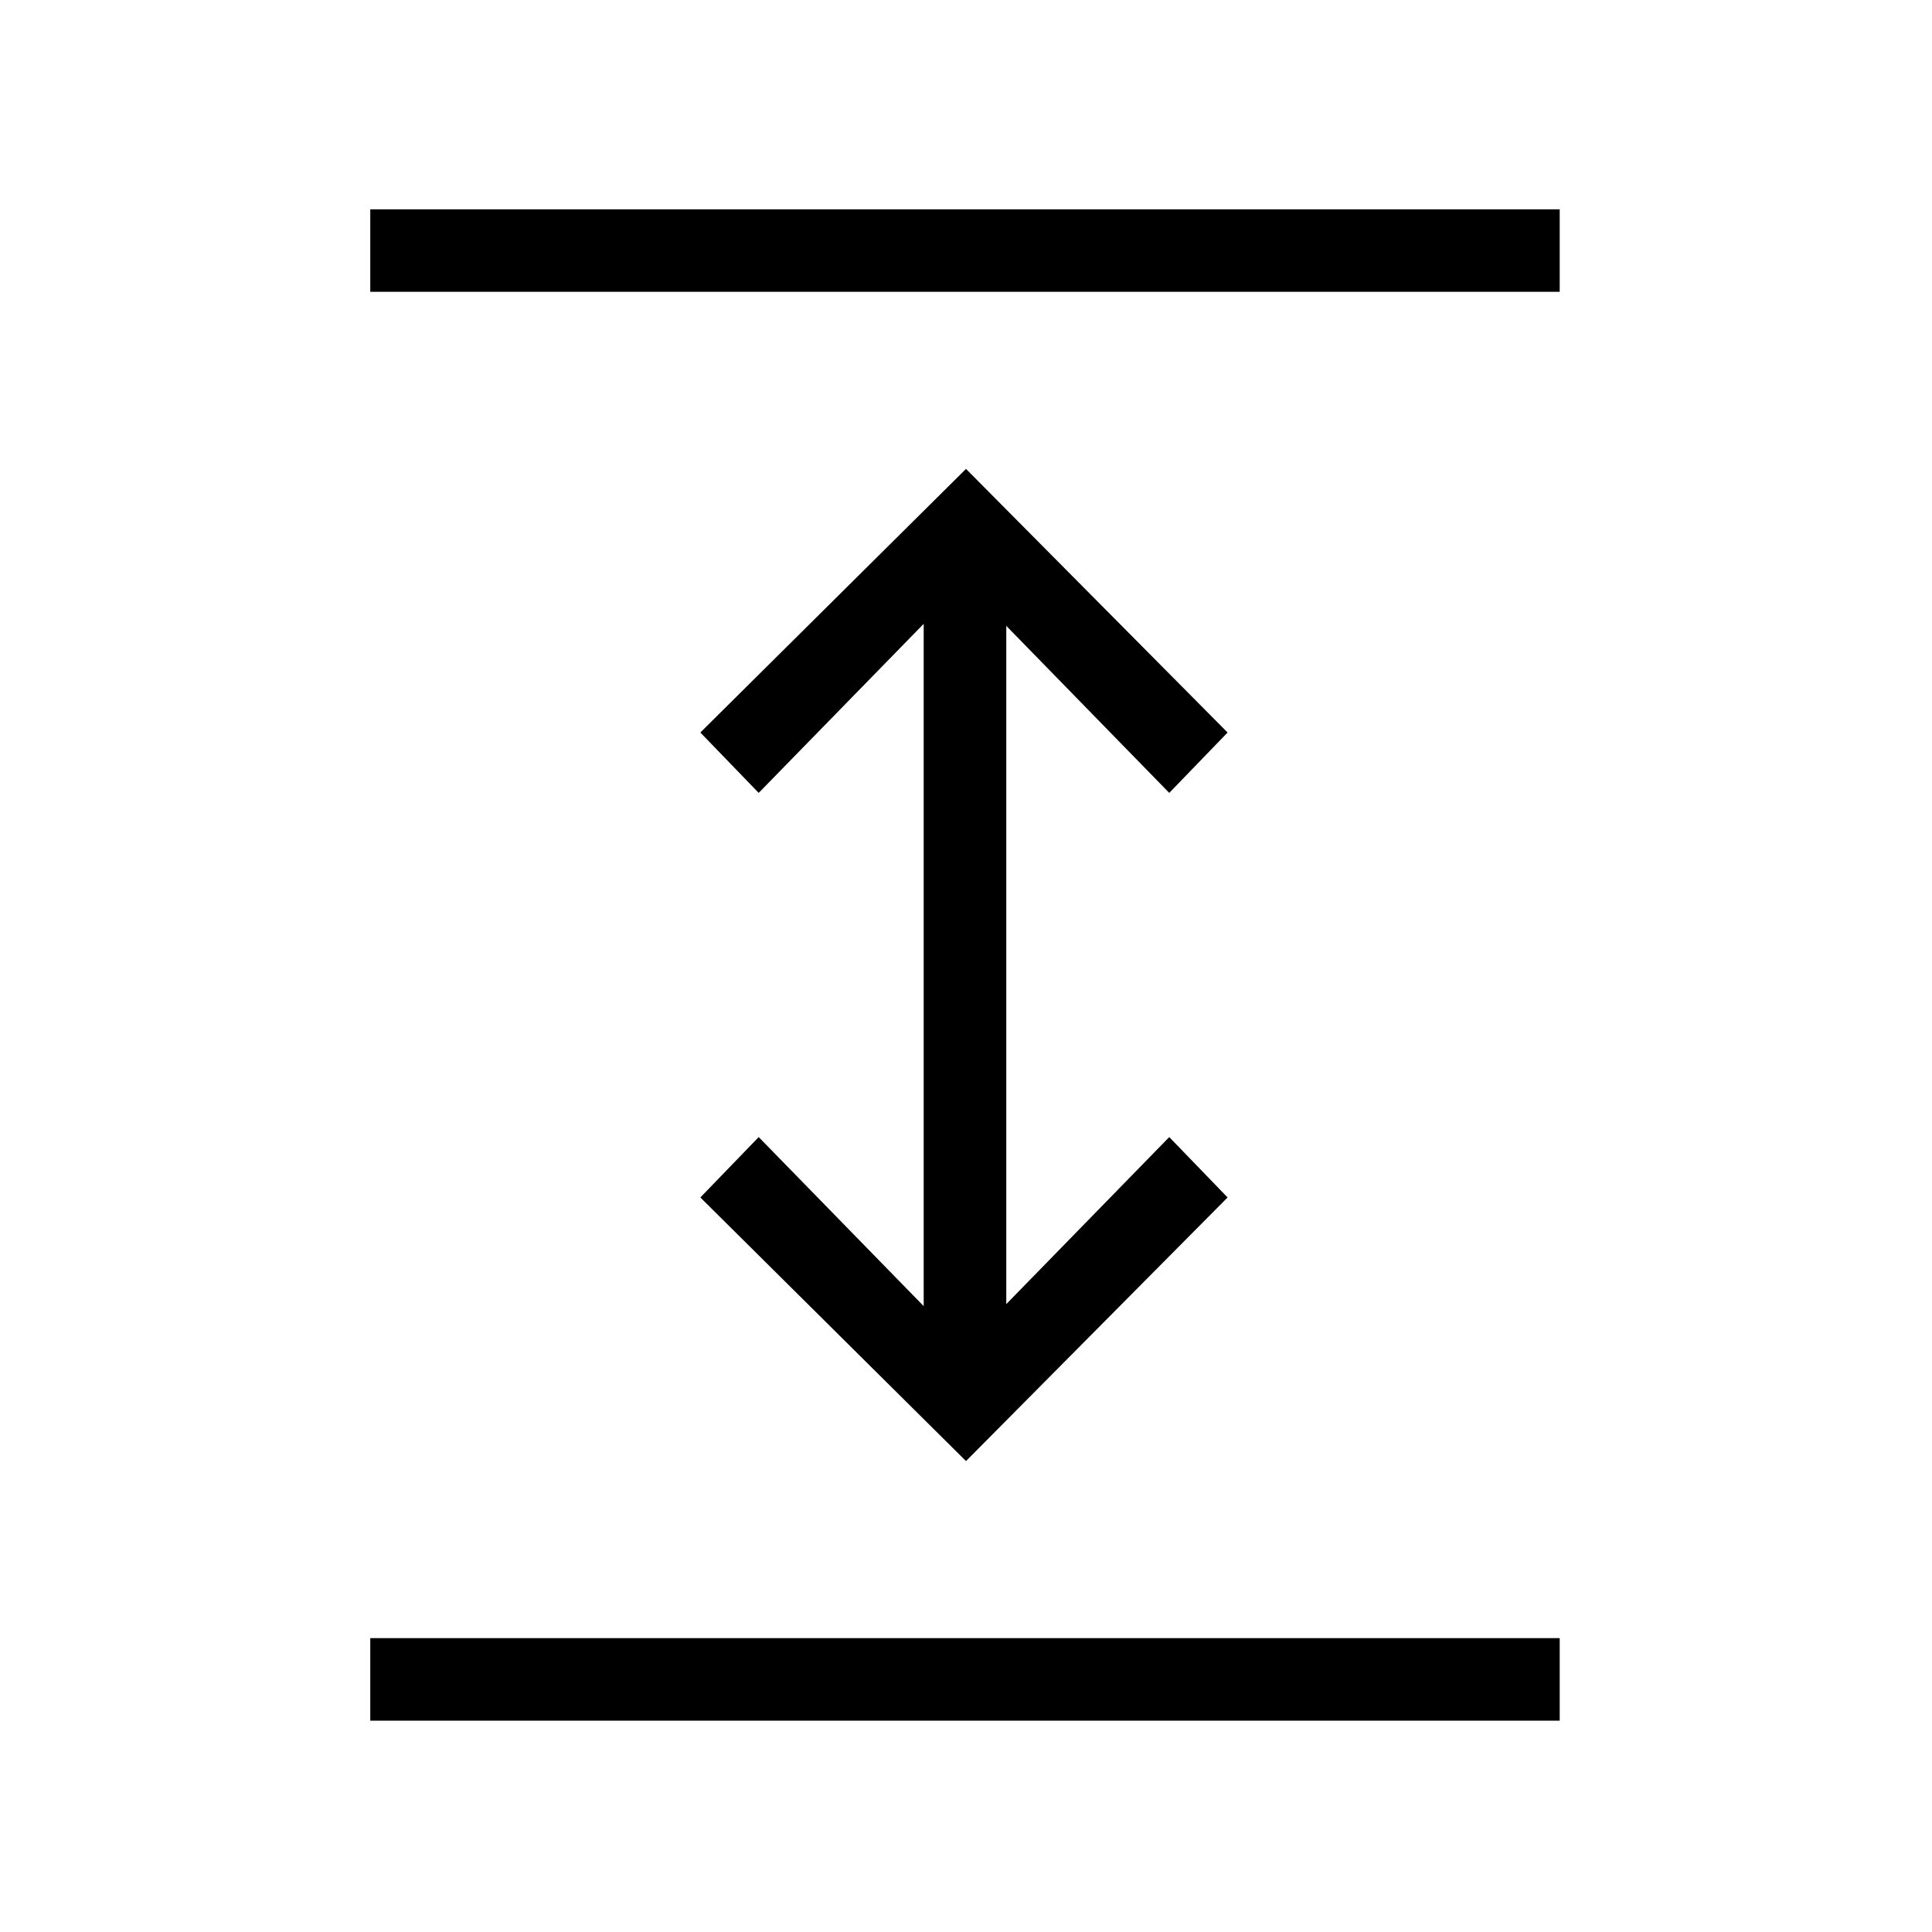 <svg xmlns="http://www.w3.org/2000/svg" height="20" width="20"><path d="M3.833 17.812V16.958H16.146V17.812ZM3.833 3.021V2.167H16.146V3.021ZM10 15.125 7.25 12.396 7.854 11.771 9.562 13.521V6.458L7.854 8.208L7.25 7.583L10 4.854L12.708 7.583L12.104 8.208L10.417 6.479V13.5L12.104 11.771L12.708 12.396Z"/></svg>